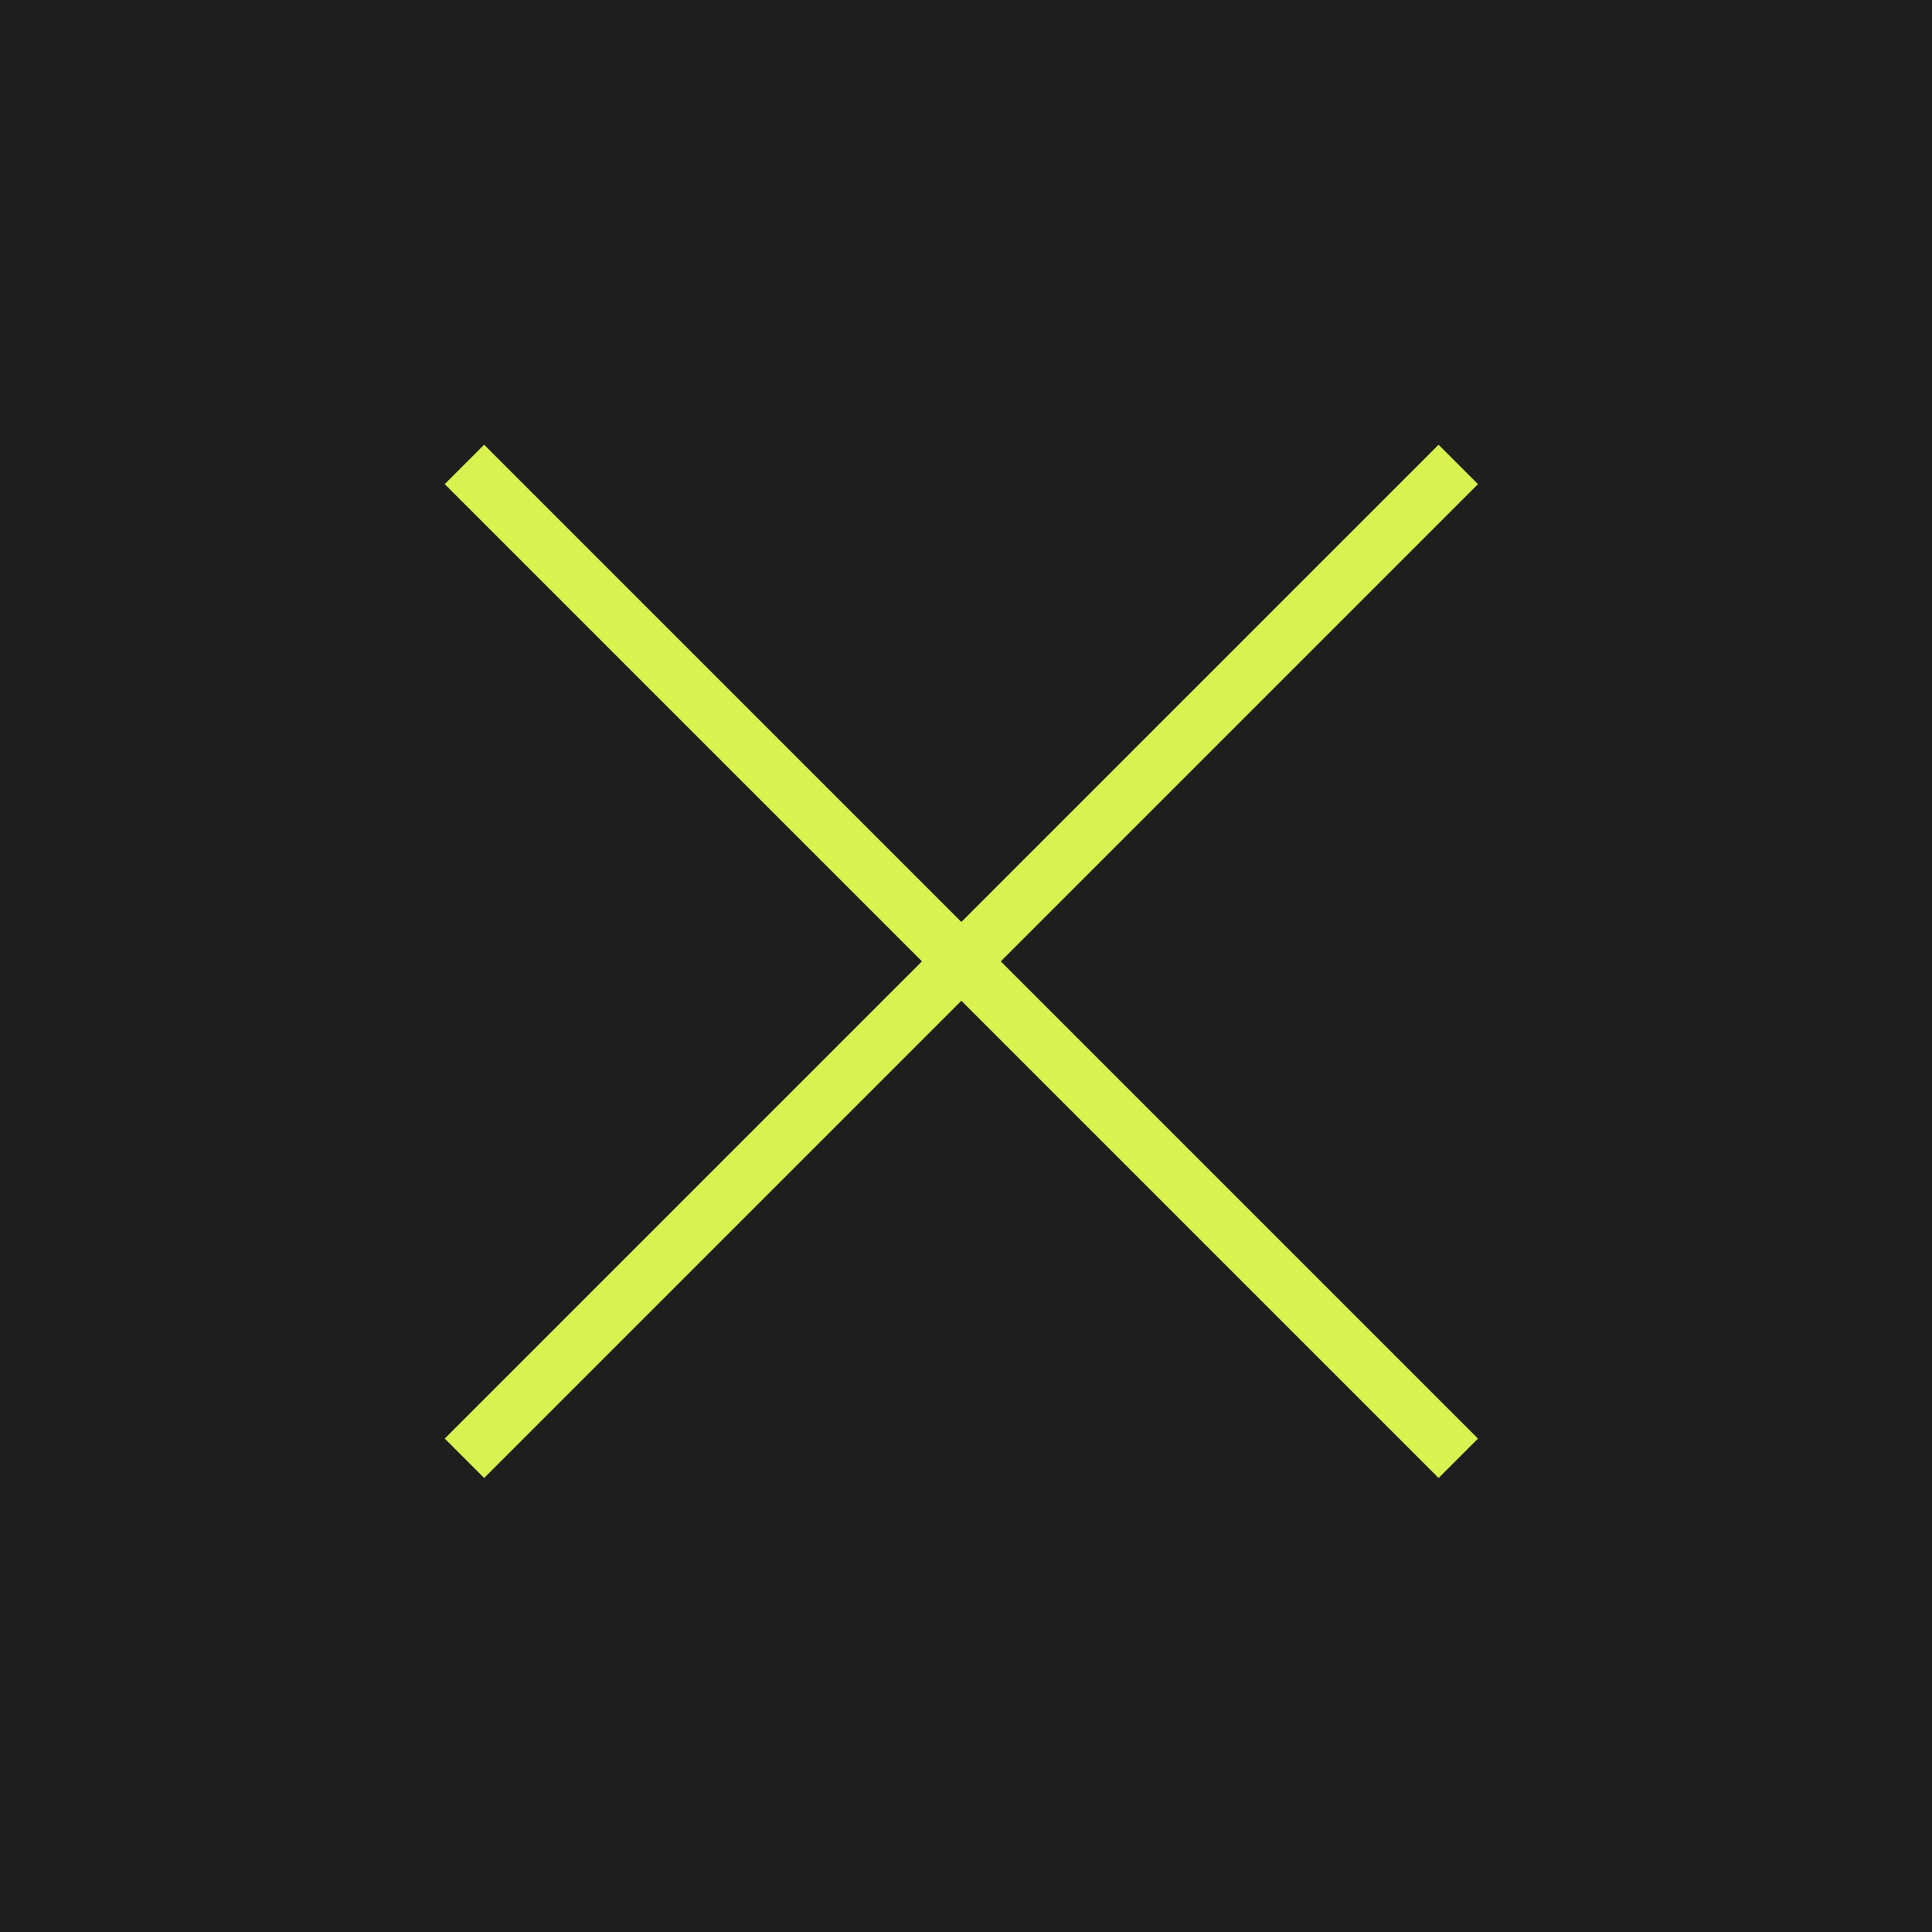 <svg width="104" height="104" viewBox="0 0 104 104" fill="none" xmlns="http://www.w3.org/2000/svg">
<rect width="104" height="104" fill="#1E1E1E"/>
<path d="M25 25L51.75 51.75M78.5 78.5L51.75 51.75M51.75 51.75L78.5 25L25 78.5" stroke="#D9F24F" stroke-width="3"/>
</svg>
